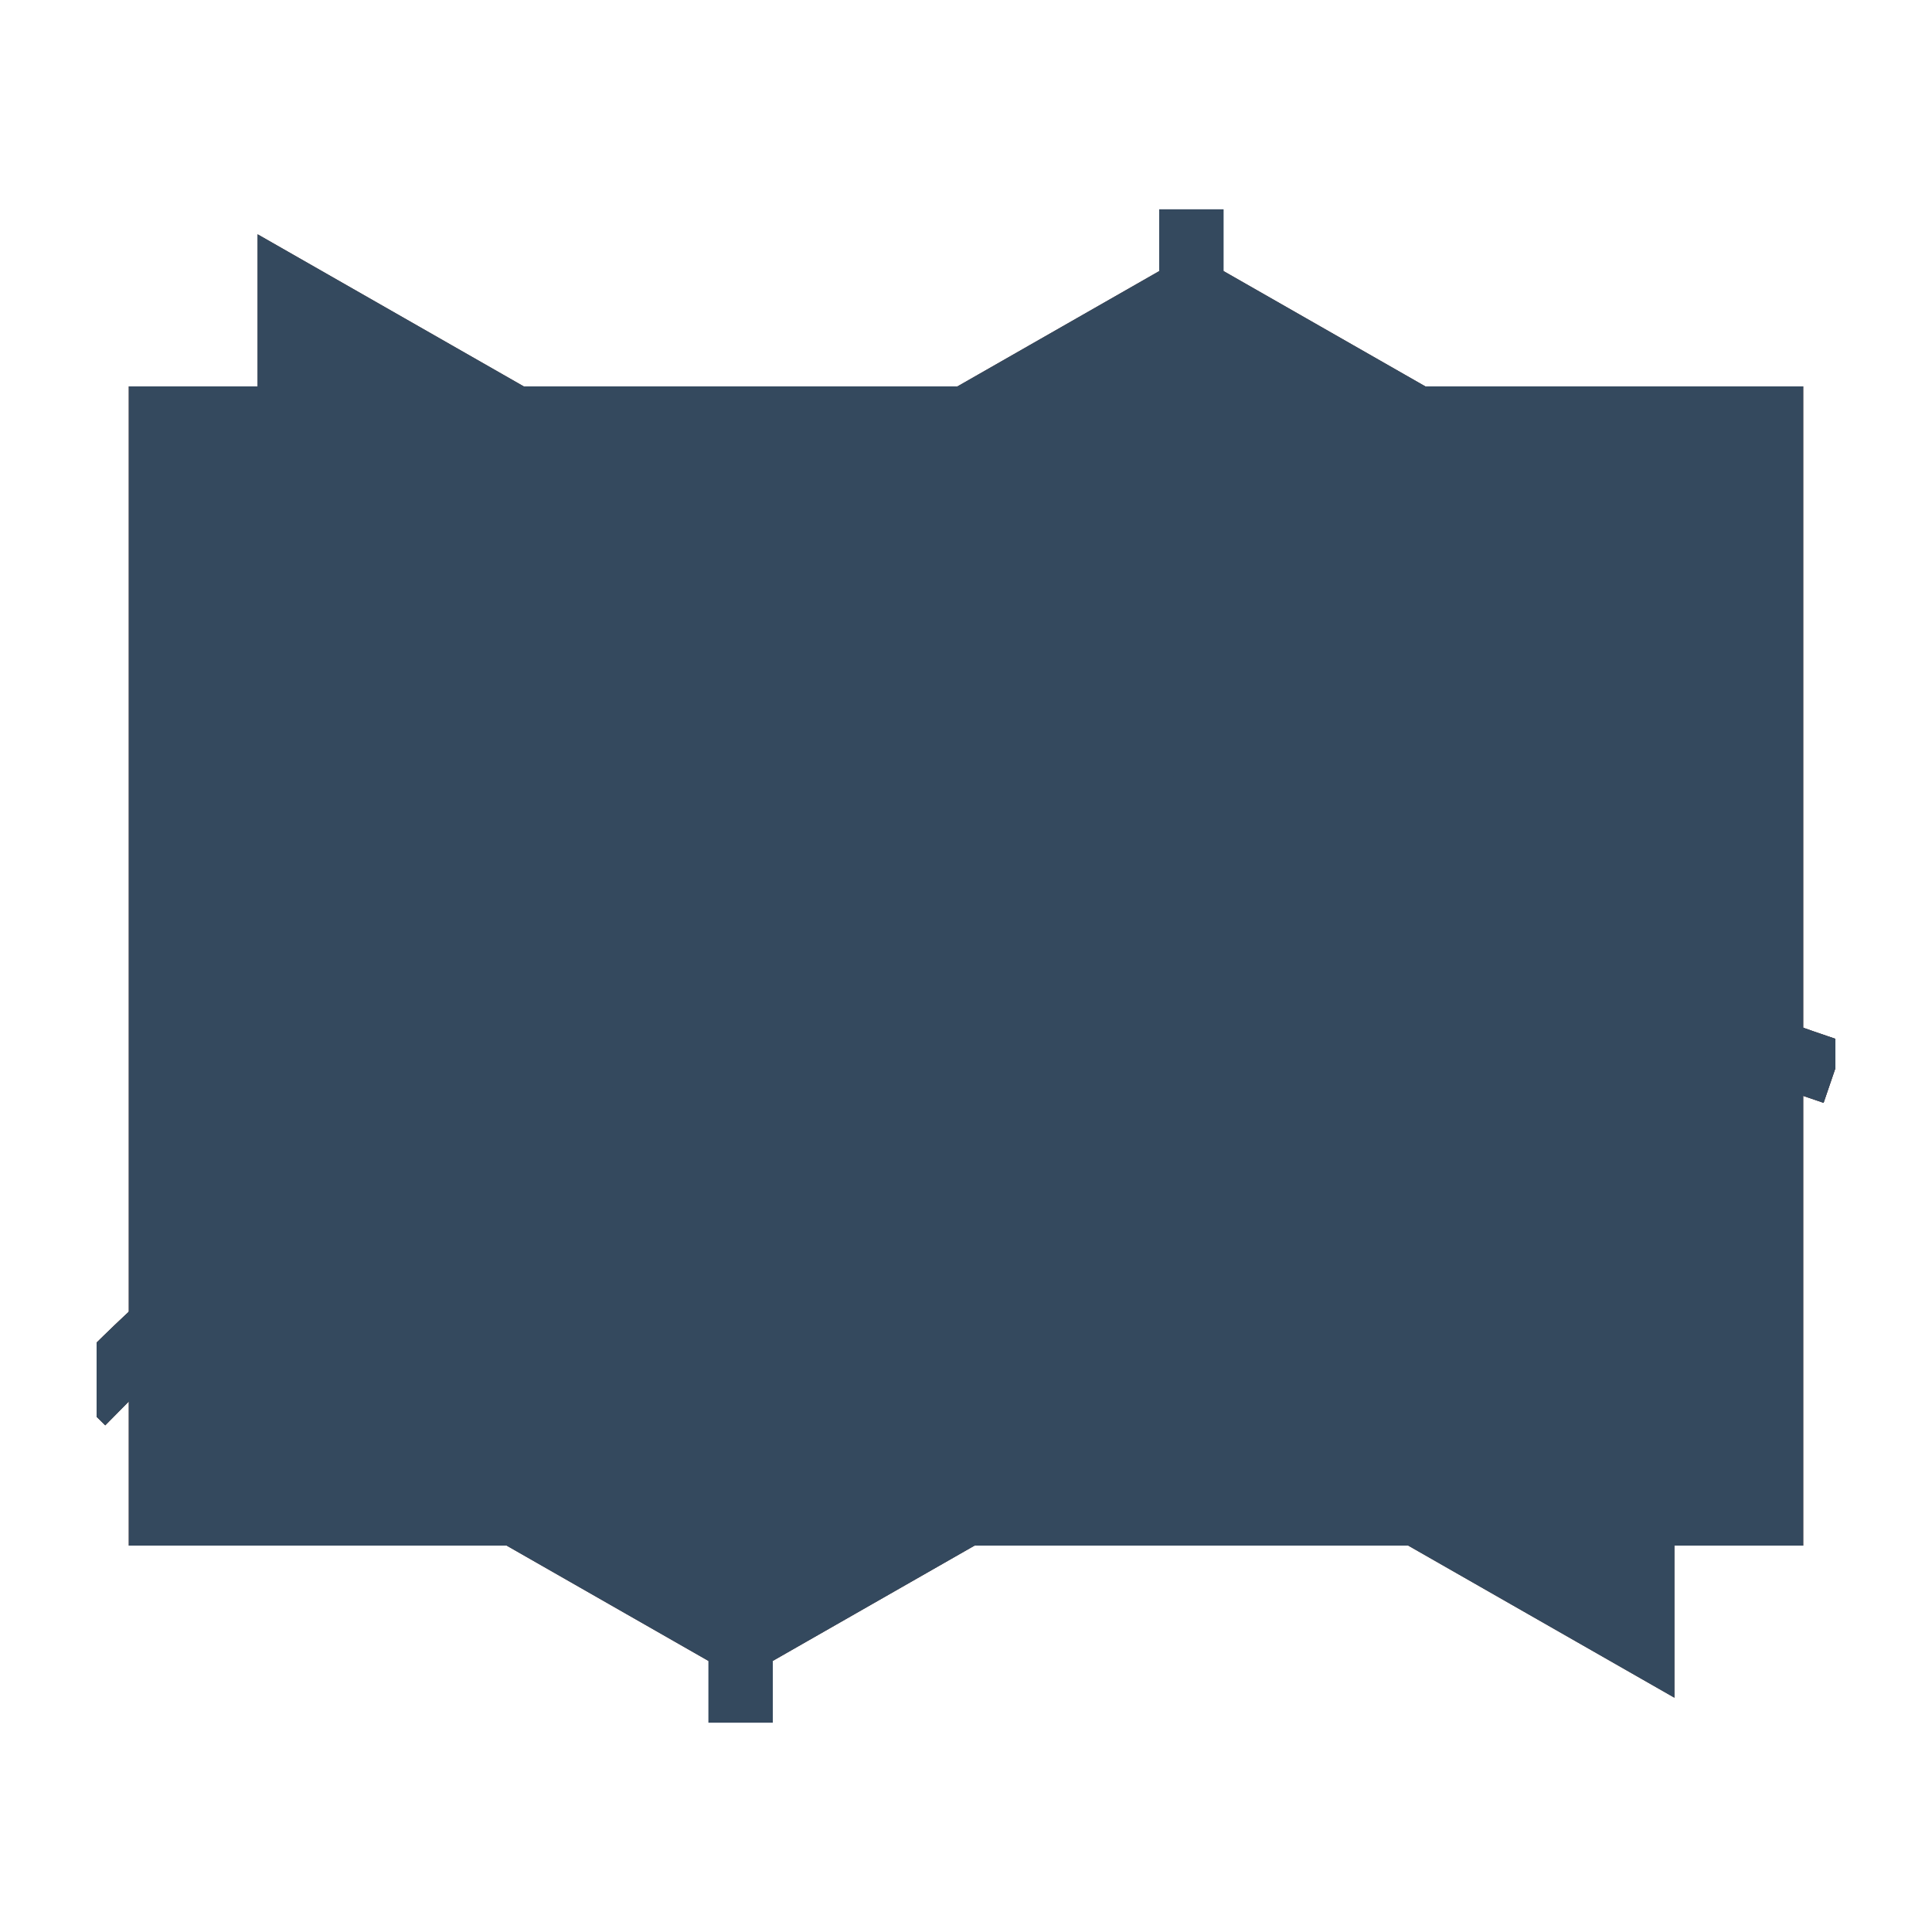 <svg version="1.1" xmlns="http://www.w3.org/2000/svg" xmlns:xlink="http://www.w3.org/1999/xlink" viewBox="0 0 60 60"
     xml:space="preserve" data-animoptions="{'duration':'0.2'}">
	<g class="lievo-main">
		<g class="lievo-morphstartstate">
			<g class="lievo-filledicon">
				<defs>
					<clipPath id="livicon_m_map_s">
						<path class="lievo-donotdraw lievo-nohovercolor lievo-nohoverstroke"
                              d="M30,13l7-4l14,8v34l-14-8l-14,8L9,43V9l14,8L30,13" data-animdata="
							{
								'steps':[
									{
										'duration':'1',
										'position':'0',
										'vars':{
											'path':'M30,13h9h16v34H39H21H5V13h16H30'
										}
									}
								]
							}
						"/>
					</clipPath>
				</defs>
                <path fill="#FFDCB5" stroke="#FFA27B" stroke-width="2" stroke-linecap="square" stroke-miterlimit="10"
                      d="M30,13l7-4l14,8v34l-14-8l-14,8L9,43V9l14,8L30,13" data-animdata="
					{
						'steps':[
							{
								'duration':'1',
								'position':'0',
								'vars':{
									'path':'M30,13h9h16v34H39H21H5V13h16H30'
								}
							}
						]
					}
				"/>

                <g clip-path="url(#livicon_m_map_s)">
					<path fill="none" stroke="#FFA27B" stroke-width="2" stroke-linecap="square" stroke-miterlimit="10"
                          d="M23,17v34" data-animdata="
						{
							'steps':[
								{
									'duration':'1',
									'position':'0',
									'vars':{
										'path':'M21,13v34',
										'scaleX':'0',
										'transformOrigin':'center center'
									}
								}
							]
						}
					"/>
                    <path fill="none" stroke="#FFA27B" stroke-width="2" stroke-linecap="square" stroke-miterlimit="10"
                          d="M37,9v34" data-animdata="
						{
							'steps':[
								{
									'duration':'1',
									'position':'0',
									'vars':{
										'path':'M39,13v34',
										'scaleX':'0',
										'transformOrigin':'center center'
									}
								}
							]
						}
					"/>
                    <path class="lievo-donotdraw" fill="none" stroke="#B3421B" stroke-width="2" stroke-linecap="square"
                          stroke-miterlimit="10" opacity="0"
                          d="M64,34c-0.73,0.06-1.45,0.07-2.15,0.05 M52.47,31.48c1.13,0.57,2.31,1.08,3.54,1.5 M47.51,28.56c-1.2-0.77-2.37-1.55-3.52-2.26 M39,23.75C37.7,23.28,36.37,23,35,23 M30,24.92c-1.08,0.9-2.03,2.03-2.96,3.21 M19.92,34.52c1.38-0.48,2.54-1.29,3.58-2.27 M14.59,35.31c-1.31,0.32-2.61,0.89-3.89,1.61 M5.98,40.31C5.01,41.14,4.1,42,3.26,42.85 M-0.7,47.31C-1.53,48.34-2,49-2,49"
                          data-animdata="
						{
							'steps':[
								{
									'duration':'0.5',
									'position':'0.5',
									'vars':{
										'opacity':'1'
									}
								}
							]
						}
					"/>
				</g>
			</g>

            <g class="lievo-lineicon">
				<defs>
					<clipPath id="livicon_m_map_s">
						<path class="lievo-donotdraw lievo-nohovercolor lievo-nohoverstroke"
                              d="M30,13l7-4l14,8v34l-14-8l-14,8L9,43V9l14,8L30,13" data-animdata="
							{
								'steps':[
									{
										'duration':'1',
										'position':'0',
										'vars':{
											'path':'M30,13h9h16v34H39H21H5V13h16H30'
										}
									}
								]
							}
						"/>
					</clipPath>
				</defs>
                <g clip-path="url(#livicon_m_map_s)">
					<path class="lievo-altstroke" fill="none" stroke="#34495E" stroke-width="2" stroke-linecap="square"
                          stroke-miterlimit="10" d="M23,17v34" data-animdata="
						{
							'steps':[
								{
									'duration':'1',
									'position':'0',
									'vars':{
										'path':'M21,13v34',
										'scaleX':'0',
										'transformOrigin':'center center'
									}
								}
							]
						}
					"/>
                    <path class="lievo-altstroke" fill="none" stroke="#34495E" stroke-width="2" stroke-linecap="square"
                          stroke-miterlimit="10" d="M37,9v34" data-animdata="
						{
							'steps':[
								{
									'duration':'1',
									'position':'0',
									'vars':{
										'path':'M39,13v34',
										'scaleX':'0',
										'transformOrigin':'center center'
									}
								}
							]
						}
					"/>
                    <path class="lievo-donotdraw lievo-altstroke" fill="none" stroke="#34495E" stroke-width="2"
                          stroke-linecap="square" stroke-miterlimit="10" opacity="0"
                          d="M64,34c-0.73,0.06-1.45,0.07-2.15,0.05 M52.47,31.48c1.13,0.57,2.31,1.08,3.54,1.5 M47.51,28.56c-1.2-0.77-2.37-1.55-3.52-2.26 M39,23.75C37.7,23.28,36.37,23,35,23 M30,24.92c-1.08,0.9-2.03,2.03-2.96,3.21 M19.92,34.52c1.38-0.48,2.54-1.29,3.58-2.27 M14.59,35.31c-1.31,0.32-2.61,0.89-3.89,1.61 M5.98,40.31C5.01,41.14,4.1,42,3.26,42.85 M-0.7,47.31C-1.53,48.34-2,49-2,49"
                          data-animdata="
						{
							'steps':[
								{
									'duration':'0.5',
									'position':'0.5',
									'vars':{
										'opacity':'1'
									}
								}
							]
						}
					"/>
				</g>
                <path fill="none" stroke="#34495E" stroke-width="2" stroke-linecap="square" stroke-miterlimit="10"
                      d="M30,13l7-4l14,8v34l-14-8l-14,8L9,43V9l14,8L30,13" data-animdata="
					{
						'steps':[
							{
								'duration':'1',
								'position':'0',
								'vars':{
									'path':'M30,13h9h16v34H39H21H5V13h16H30'
								}
							}
						]
					}
				"/>
			</g>

            <g class="lievo-solidicon">
				<defs>
					<clipPath id="livicon_m_map_s">
						<path class="lievo-donotdraw lievo-nohovercolor lievo-nohoverstroke" d="M57,13v34H3V13H57z"/>
					</clipPath>
				</defs>
                <path fill="#34495E" stroke="#34495E" stroke-width="2" stroke-linecap="square" stroke-miterlimit="10"
                      d="M30,13l7-4l14,8v34l-14-8l-14,8L9,43V9l14,8L30,13" data-animdata="
					{
						'steps':[
							{
								'duration':'1',
								'position':'0',
								'vars':{
									'path':'M30,13h9h16v34H39H21H5V13h16H30'
								}
							}
						]
					}
				"/>
                <path class="lievo-solidbg" fill="none" stroke="#34495E" stroke-width="2" stroke-linecap="square"
                      stroke-miterlimit="10" d="M23,14v38.5" data-animdata="
					{
						'steps':[
							{
								'duration':'1',
								'position':'0',
								'vars':{
									'path':'M21,12v36',
									'scaleX':'0',
									'transformOrigin':'center center'
								}
							}
						]
					}
				"/>
                <path class="lievo-solidbg" fill="none" stroke="#34495E" stroke-width="2" stroke-linecap="square"
                      stroke-miterlimit="10" d="M37,7.5v38" data-animdata="
					{
						'steps':[
							{
								'duration':'1',
								'position':'0',
								'vars':{
									'path':'M39,12v36',
									'scaleX':'0',
									'transformOrigin':'center center'
								}
							}
						]
					}
				"/>
                <g clip-path="url(#livicon_m_map_s)">
					
					<path class="lievo-donotdraw lievo-solidbg" fill="none" stroke="#34495E" stroke-width="2"
                          stroke-linecap="square" stroke-miterlimit="10" opacity="0"
                          d="M64,34c-0.73,0.06-1.45,0.07-2.15,0.05 M52.47,31.48c1.13,0.57,2.31,1.08,3.54,1.5 M47.51,28.56c-1.2-0.77-2.37-1.55-3.52-2.26 M39,23.75C37.7,23.28,36.37,23,35,23 M30,24.92c-1.08,0.9-2.03,2.03-2.96,3.21 M19.92,34.52c1.38-0.48,2.54-1.29,3.58-2.27 M14.59,35.31c-1.31,0.32-2.61,0.89-3.89,1.61 M5.98,40.31C5.01,41.14,4.1,42,3.26,42.85 M-0.7,47.31C-1.53,48.34-2,49-2,49"
                          data-animdata="
						{
							'steps':[
								{
									'duration':'0.5',
									'position':'0.5',
									'vars':{
										'opacity':'1'
									}
								}
							]
						}
					"/>
				</g>
			</g>
		</g>

        <g class="lievo-morphendstate">
			<g class="lievo-filledicon">
				<defs>
					<clipPath id="livicon_m_map_e">
						<path class="lievo-donotdraw lievo-nohovercolor lievo-nohoverstroke"
                              d="M30,13h9h16v34H39H21H5V13h16H30" data-animdata="
							{
								'steps':[
									{
										'duration':'1',
										'position':'0',
										'vars':{
											'path':'M30,13l7-4l14,8v34l-14-8l-14,8L9,43V9l14,8L30,13'
										}
									}
								]
							}
						"/>
					</clipPath>
				</defs>
                <path fill="#FFDCB5" stroke="#FFA27B" stroke-width="2" stroke-linecap="square" stroke-miterlimit="10"
                      d="M30,13h9h16v34H39H21H5V13h16H30" data-animdata="
					{
						'steps':[
							{
								'duration':'1',
								'position':'0',
								'vars':{
									'path':'M30,13l7-4l14,8v34l-14-8l-14,8L9,43V9l14,8L30,13'
								}
							}
						]
					}
				"/>

                <g clip-path="url(#livicon_m_map_e)">
					<path class="lievo-donotdraw" fill="none" stroke="#FFA27B" stroke-width="2" stroke-linecap="square"
                          stroke-miterlimit="10" d="M21,13v34" transform="matrix(0, 0, 0, 1, 21, 0)" data-animdata="
						{
							'steps':[
								{
									'duration':'1',
									'position':'0',
									'vars':{
										'path':'M23,17v34',
										'scaleX':'1'
									}
								}
							]
						}
					"/>
                    <path class="lievo-donotdraw" fill="none" stroke="#FFA27B" stroke-width="2" stroke-linecap="square"
                          stroke-miterlimit="10" d="M39,13v34" transform="matrix(0, 0, 0, 1, 39, 0)" data-animdata="
						{
							'steps':[
								{
									'duration':'1',
									'position':'0',
									'vars':{
										'path':'M37,9v34',
										'scaleX':'1'
									}
								}
							]
						}
					"/>
                    <path fill="none" stroke="#B3421B" stroke-width="2" stroke-linecap="square" stroke-miterlimit="10"
                          opacity="1"
                          d="M64,34c-0.73,0.06-1.45,0.07-2.15,0.05 M52.47,31.48c1.13,0.57,2.31,1.08,3.54,1.5 M47.51,28.56c-1.2-0.77-2.37-1.55-3.52-2.26 M39,23.75C37.7,23.28,36.37,23,35,23 M30,24.92c-1.08,0.9-2.03,2.03-2.96,3.21 M19.92,34.52c1.38-0.48,2.54-1.29,3.58-2.27 M14.59,35.31c-1.31,0.32-2.61,0.89-3.89,1.61 M5.98,40.31C5.01,41.14,4.1,42,3.26,42.85 M-0.7,47.31C-1.53,48.34-2,49-2,49"
                          data-animdata="
						{
							'steps':[
								{
									'duration':'0.5',
									'position':'0',
									'vars':{
										'opacity':'0'
									}
								}
							]
						}
					"/>
				</g>
			</g>

            <g class="lievo-lineicon">
				<defs>
					<clipPath id="livicon_m_map_e">
						<path class="lievo-donotdraw lievo-nohovercolor lievo-nohoverstroke"
                              d="M30,13h9h16v34H39H21H5V13h16H30" data-animdata="
							{
								'steps':[
									{
										'duration':'1',
										'position':'0',
										'vars':{
											'path':'M30,13l7-4l14,8v34l-14-8l-14,8L9,43V9l14,8L30,13'
										}
									}
								]
							}
						"/>
					</clipPath>
				</defs>
                <g clip-path="url(#livicon_m_map_e)">
					<path class="lievo-donotdraw lievo-altstroke" fill="none" stroke="#34495E" stroke-width="2"
                          stroke-linecap="square" stroke-miterlimit="10" d="M21,13v34"
                          transform="matrix(0, 0, 0, 1, 21, 0)" data-animdata="
						{
							'steps':[
								{
									'duration':'1',
									'position':'0',
									'vars':{
										'path':'M23,17v34',
										'scaleX':'1'
									}
								}
							]
						}
					"/>
                    <path class="lievo-donotdraw lievo-altstroke" fill="none" stroke="#34495E" stroke-width="2"
                          stroke-linecap="square" stroke-miterlimit="10" d="M39,13v34"
                          transform="matrix(0, 0, 0, 1, 39, 0)" data-animdata="
						{
							'steps':[
								{
									'duration':'1',
									'position':'0',
									'vars':{
										'path':'M37,9v34',
										'scaleX':'1'
									}
								}
							]
						}
					"/>
                    <path class="lievo-altstroke" fill="none" stroke="#34495E" stroke-width="2" stroke-linecap="square"
                          stroke-miterlimit="10" opacity="1"
                          d="M64,34c-0.73,0.06-1.45,0.07-2.15,0.05 M52.47,31.48c1.13,0.57,2.31,1.08,3.54,1.5 M47.51,28.56c-1.2-0.77-2.37-1.55-3.52-2.26 M39,23.75C37.7,23.28,36.37,23,35,23 M30,24.92c-1.08,0.9-2.03,2.03-2.96,3.21 M19.92,34.52c1.38-0.48,2.54-1.29,3.58-2.27 M14.59,35.31c-1.31,0.32-2.61,0.89-3.89,1.61 M5.98,40.31C5.01,41.14,4.1,42,3.26,42.85 M-0.7,47.31C-1.53,48.34-2,49-2,49"
                          data-animdata="
						{
							'steps':[
								{
									'duration':'0.5',
									'position':'0',
									'vars':{
										'opacity':'0'
									}
								}
							]
						}
					"/>
				</g>
                <path fill="none" stroke="#34495E" stroke-width="2" stroke-linecap="square" stroke-miterlimit="10"
                      d="M30,13h9h16v34H39H21H5V13h16H30" data-animdata="
					{
						'steps':[
							{
								'duration':'1',
								'position':'0',
								'vars':{
									'path':'M30,13l7-4l14,8v34l-14-8l-14,8L9,43V9l14,8L30,13'
								}
							}
						]
					}
				"/>
			</g>

            <g class="lievo-solidicon">
				<defs>
					<clipPath id="livicon_m_map_e">
						<path class="lievo-donotdraw lievo-nohovercolor lievo-nohoverstroke" d="M57,13v34H3V13H57z"/>
					</clipPath>
				</defs>
                <path fill="#34495E" stroke="#34495E" stroke-width="2" stroke-linecap="square" stroke-miterlimit="10"
                      d="M30,13h9h16v34H39H21H5V13h16H30" data-animdata="
					{
						'steps':[
							{
								'duration':'1',
								'position':'0',
								'vars':{
									'path':'M30,13l7-4l14,8v34l-14-8l-14,8L9,43V9l14,8L30,13'
								}
							}
						]
					}
				"/>
                <path class="lievo-donotdraw lievo-solidbg" fill="none" stroke="#34495E" stroke-width="2"
                      stroke-linecap="square" stroke-miterlimit="10" d="M21,12v36" transform="matrix(0, 0, 0, 1, 21, 0)"
                      data-animdata="
					{
						'steps':[
							{
								'duration':'1',
								'position':'0',
								'vars':{
									'path':'M23,14v38.5',
									'scaleX':'1'
								}
							}
						]
					}
				"/>
                <path class="lievo-donotdraw lievo-solidbg" fill="none" stroke="#34495E" stroke-width="2"
                      stroke-linecap="square" stroke-miterlimit="10" d="M39,12v36" transform="matrix(0, 0, 0, 1, 39, 0)"
                      data-animdata="
					{
						'steps':[
							{
								'duration':'1',
								'position':'0',
								'vars':{
									'path':'M37,7.5v38',
									'scaleX':'1'
								}
							}
						]
					}
				"/>
                <g clip-path="url(#livicon_m_map_e)">
					
					<path class="lievo-solidbg" fill="none" stroke="#34495E" stroke-width="2" stroke-linecap="square"
                          stroke-miterlimit="10" opacity="1"
                          d="M64,34c-0.73,0.06-1.45,0.07-2.15,0.05 M52.47,31.48c1.13,0.57,2.31,1.08,3.54,1.5 M47.51,28.56c-1.2-0.77-2.37-1.55-3.52-2.26 M39,23.75C37.7,23.28,36.37,23,35,23 M30,24.92c-1.08,0.9-2.03,2.03-2.96,3.21 M19.92,34.52c1.38-0.48,2.54-1.29,3.58-2.27 M14.59,35.31c-1.31,0.32-2.61,0.89-3.89,1.61 M5.98,40.31C5.01,41.14,4.1,42,3.26,42.85 M-0.7,47.31C-1.53,48.34-2,49-2,49"
                          data-animdata="
						{
							'steps':[
								{
									'duration':'0.5',
									'position':'0',
									'vars':{
										'opacity':'0'
									}
								}
							]
						}
					"/>
				</g>
			</g>
		</g>
	</g>
</svg>